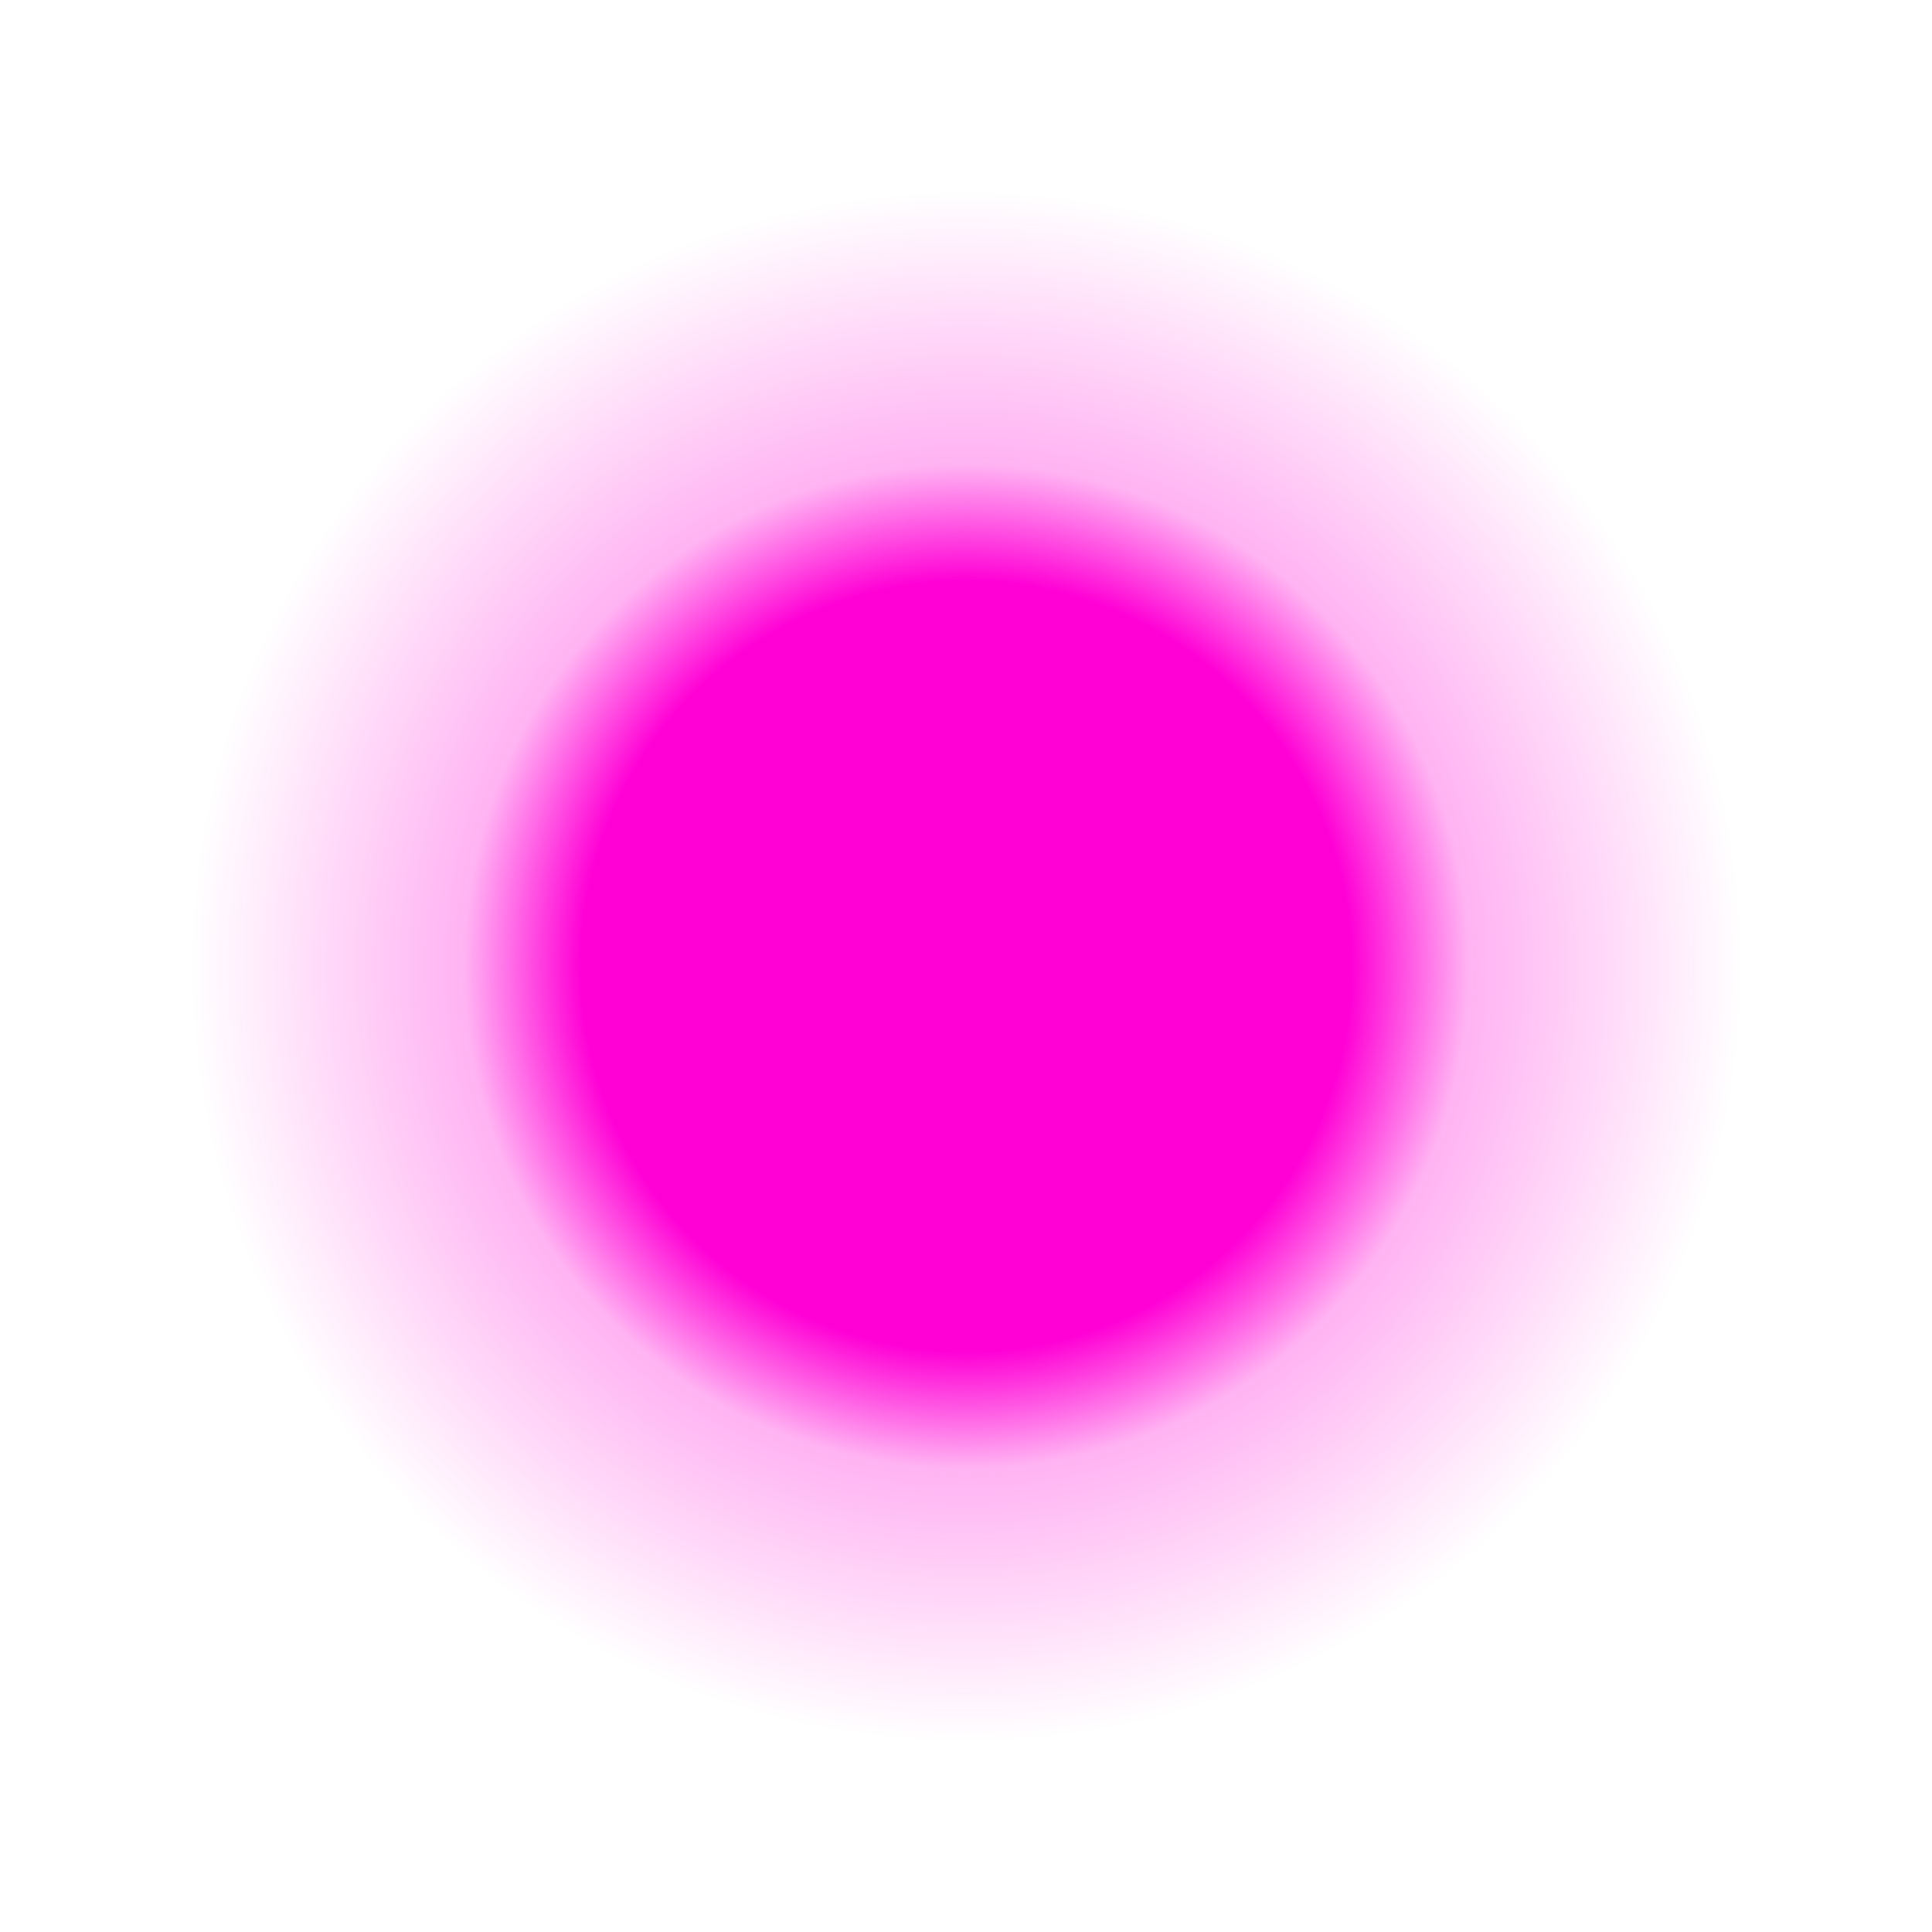 <?xml version="1.0" encoding="UTF-8" standalone="no"?>
<!-- Created with Inkscape (http://www.inkscape.org/) -->

<svg
   width="512mm"
   height="512mm"
   viewBox="0 0 512 512"
   version="1.1"
   id="svg5"
   inkscape:version="1.2.1 (9c6d41e410, 2022-07-14)"
   sodipodi:docname="cursortrail.svg"
   xml:space="preserve"
   inkscape:export-filename="output\cursorsmoke@2x.png"
   inkscape:export-xdpi="1"
   inkscape:export-ydpi="1"
   xmlns:inkscape="http://www.inkscape.org/namespaces/inkscape"
   xmlns:sodipodi="http://sodipodi.sourceforge.net/DTD/sodipodi-0.dtd"
   xmlns:xlink="http://www.w3.org/1999/xlink"
   xmlns="http://www.w3.org/2000/svg"
   xmlns:svg="http://www.w3.org/2000/svg"
   xmlns:rdf="http://www.w3.org/1999/02/22-rdf-syntax-ns#"
   xmlns:cc="http://creativecommons.org/ns#"><sodipodi:namedview
     id="namedview7"
     pagecolor="#505050"
     bordercolor="#eeeeee"
     borderopacity="1"
     inkscape:showpageshadow="true"
     inkscape:pageopacity="0"
     inkscape:pagecheckerboard="true"
     inkscape:deskcolor="#505050"
     inkscape:document-units="mm"
     showgrid="true"
     showborder="true"
     shape-rendering="auto"
     borderlayer="true"
     inkscape:lockguides="true"
     showguides="false"
     inkscape:zoom="0.3896403"
     inkscape:cx="382.40398"
     inkscape:cy="962.42611"
     inkscape:window-width="1920"
     inkscape:window-height="986"
     inkscape:window-x="-11"
     inkscape:window-y="-11"
     inkscape:window-maximized="1"
     inkscape:current-layer="layer5"><inkscape:grid
       type="xygrid"
       id="grid108"
       spacingx="1.058"
       spacingy="1.058"
       color="#328bc4"
       opacity="0.149"
       empspacing="8"
       dotted="false"
       visible="true"
       enabled="true"
       snapvisiblegridlinesonly="true"
       empcolor="#e50000"
       empopacity="0.302" /></sodipodi:namedview><defs
     id="defs2"><radialGradient
       inkscape:collect="always"
       xlink:href="#linearGradient18109"
       id="radialGradient18111"
       cx="256"
       cy="256"
       fx="256"
       fy="256"
       r="256"
       gradientUnits="userSpaceOnUse" /><linearGradient
       inkscape:collect="always"
       id="linearGradient18109"><stop
         style="stop-color:#ff00d5;stop-opacity:1;"
         offset="0.496"
         id="stop18105" /><stop
         style="stop-color:#ff00d5;stop-opacity:0.3;"
         offset="0.647"
         id="stop18113" /><stop
         style="stop-color:#ff00d5;stop-opacity:0;"
         offset="1"
         id="stop18107" /></linearGradient><filter
       inkscape:collect="always"
       style="color-interpolation-filters:sRGB"
       id="filter18115"
       x="-0.123"
       y="-0.123"
       width="1.246"
       height="1.246"><feGaussianBlur
         inkscape:collect="always"
         stdDeviation="26.214"
         id="feGaussianBlur18117" /></filter></defs><g
     inkscape:groupmode="layer"
     id="layer5"
     inkscape:label="cursortrail"
     style="display:inline"><circle
       style="display:inline;mix-blend-mode:normal;fill:url(#radialGradient18111);fill-opacity:1;stroke-width:0.265;stroke-dasharray:none;filter:url(#filter18115)"
       id="path12934"
       cx="256"
       cy="256"
       r="256"
       transform="matrix(0.803,0,0,0.803,50.503,50.503)"
       sodipodi:insensitive="true" /></g></svg>
